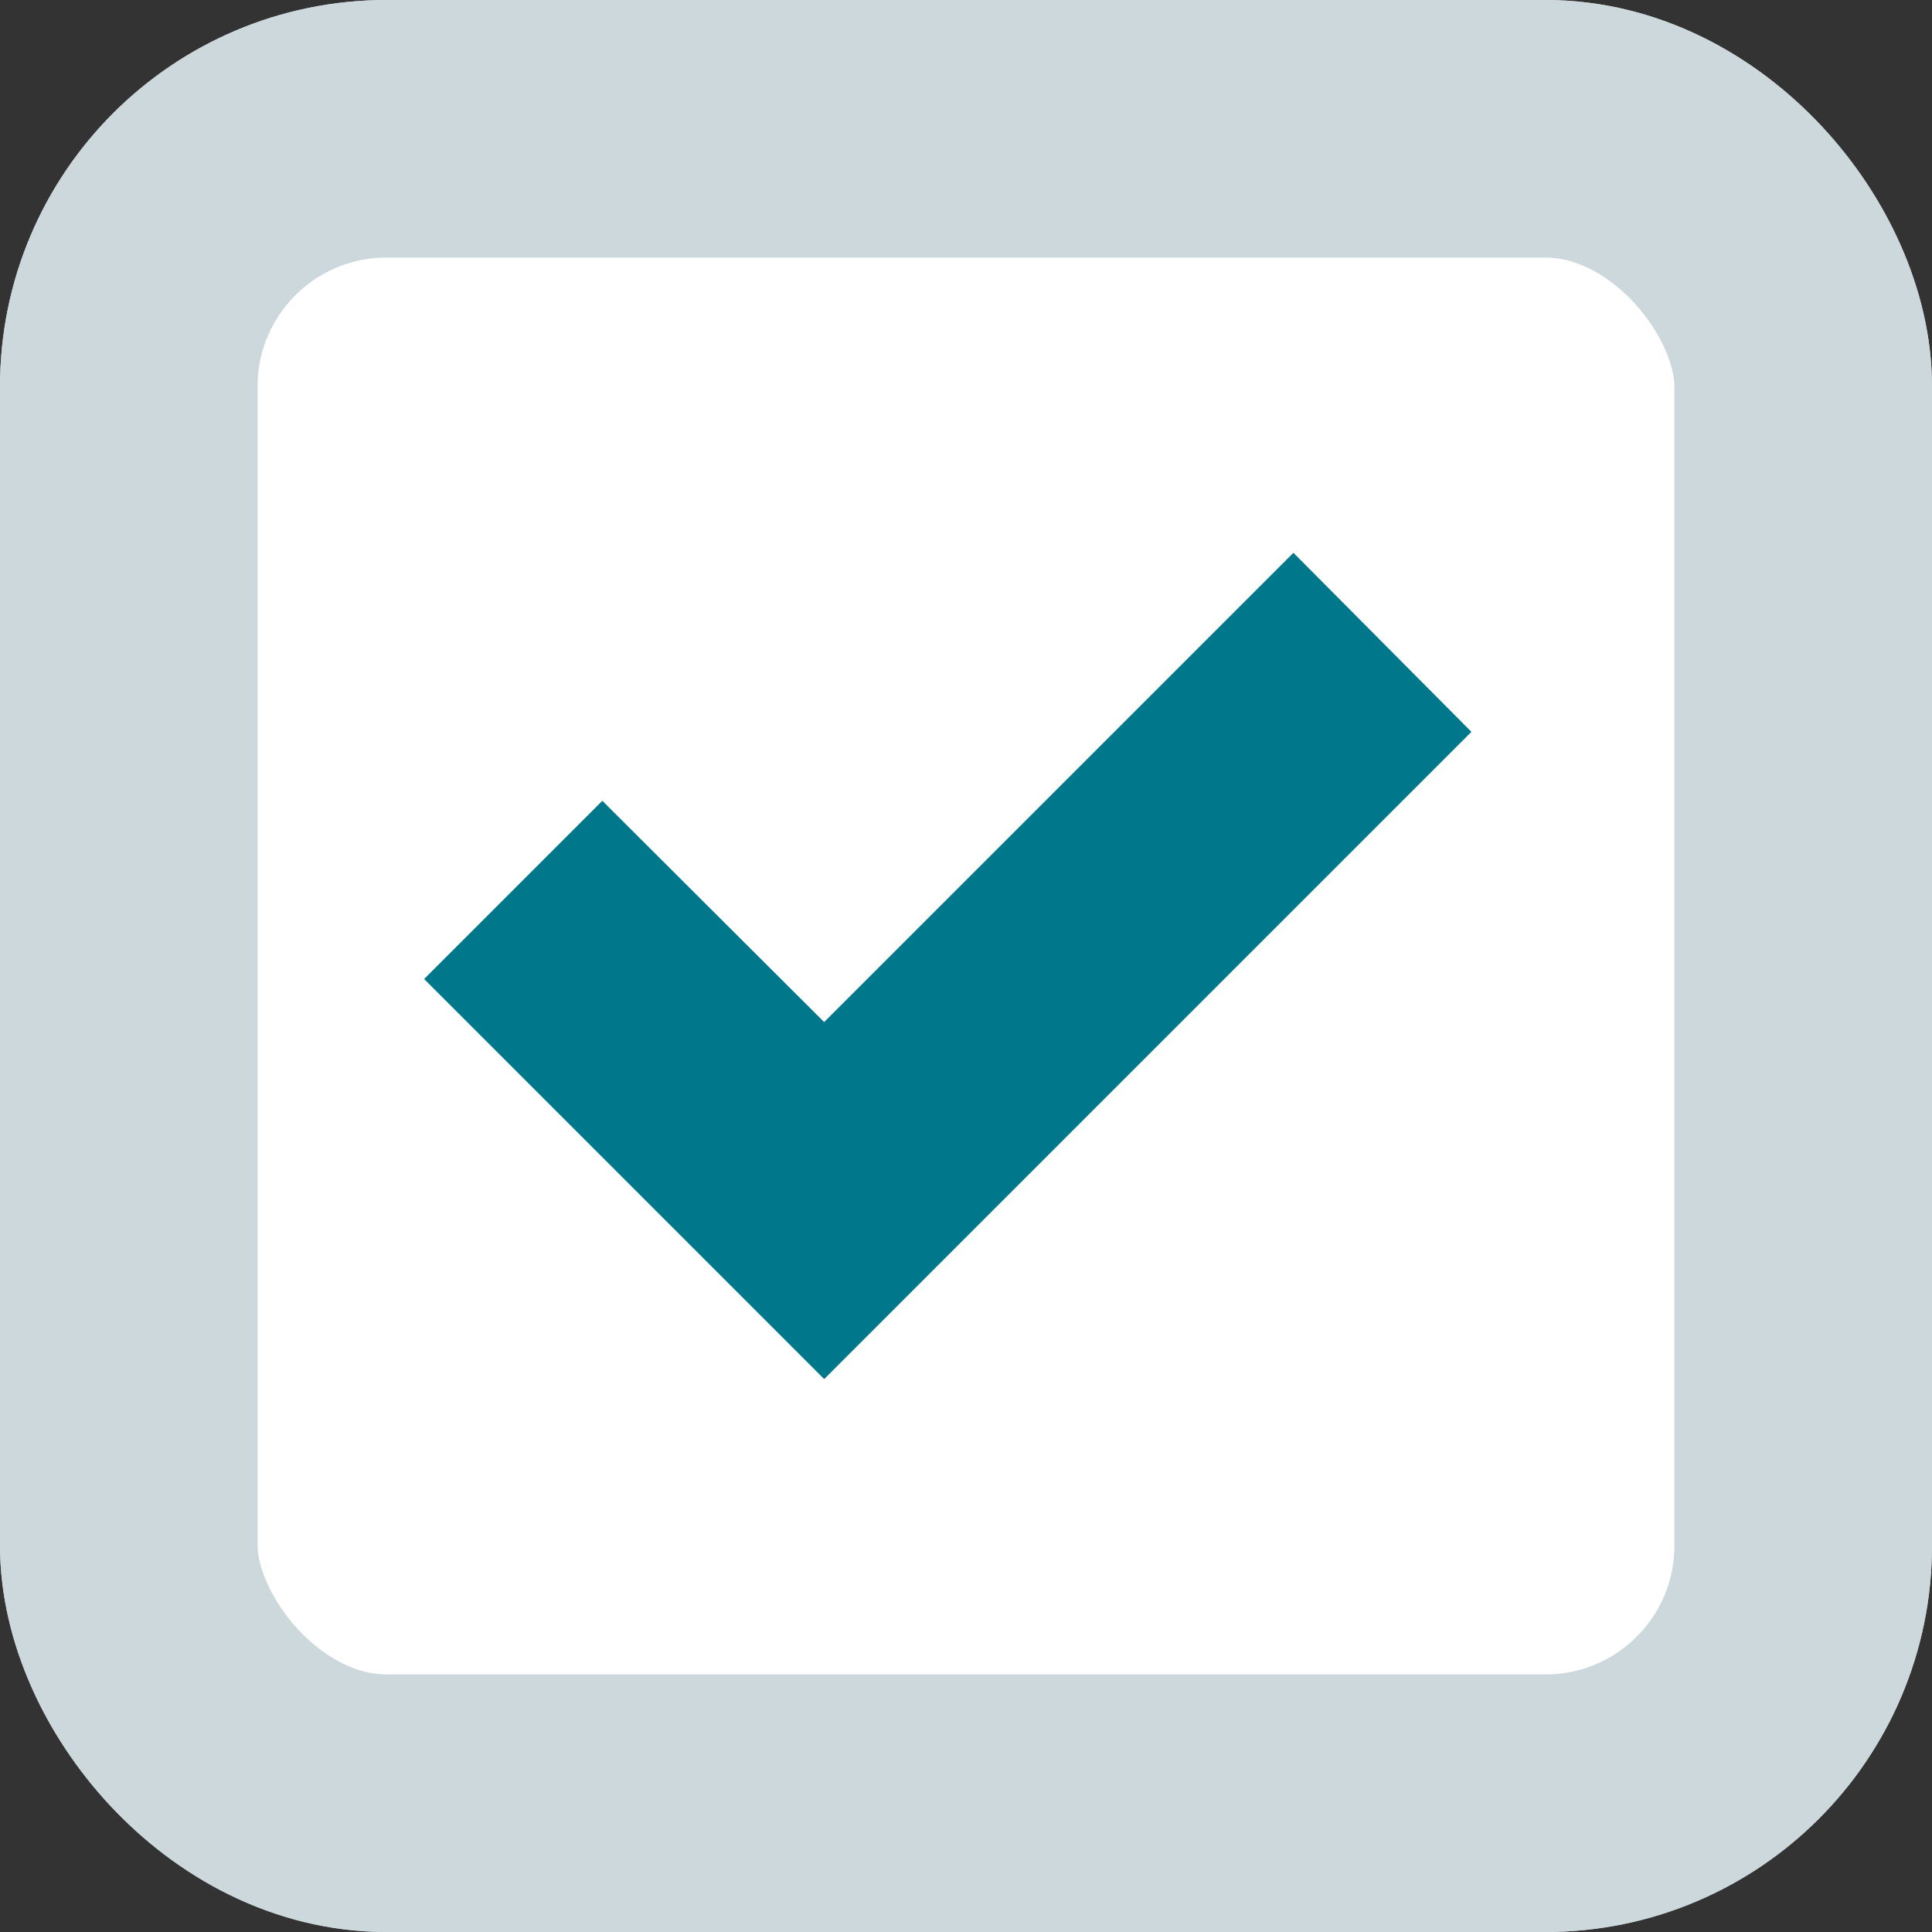 <?xml version="1.0" encoding="UTF-8"?>
<svg width="15px" height="15px" viewBox="0 0 15 15" version="1.1" xmlns="http://www.w3.org/2000/svg" xmlns:xlink="http://www.w3.org/1999/xlink">
    <rect x="0" y="0" width="15" height="15" fill="#333333" stroke="none"/>
    <!-- Generator: Sketch 46.2 (44496) - http://www.bohemiancoding.com/sketch -->
    <title>checkbox-checked_edit</title>
    <desc>Created with Sketch.</desc>
    <defs></defs>
    <g id="Page-1" stroke="none" stroke-width="1" fill="none" fill-rule="evenodd">
        <g id="05" transform="translate(-200, -502)">
            <g id="Group-12-Copy" transform="translate(200, 398)">
                <g id="Group-15" transform="translate(0, 34)">
                    <g id="Group-28-Copy-2" transform="translate(1, 69)">
                        <g id="checkbox-checked_edit" transform="translate(0, 2)">
                            <rect id="Rectangle-10-Copy" stroke="#CDD8DD" stroke-width="2" x="0" y="0" width="13" height="13" rx="2"></rect>
                            <g id="checkbox-checked">
                                <rect id="Rectangle-10" stroke="#CDD8DD" stroke-width="2" fill="#FFFFFF" x="0" y="0" width="13" height="13" rx="2"></rect>
                                <polygon id="Path" stroke="#00778B" fill="#00778B" points="5.399 9 3 6.601 3.677 5.924 5.399 7.642 9.041 4 9.718 4.681"></polygon>
                            </g>
                        </g>
                    </g>
                </g>
            </g>
        </g>
    </g>
</svg>